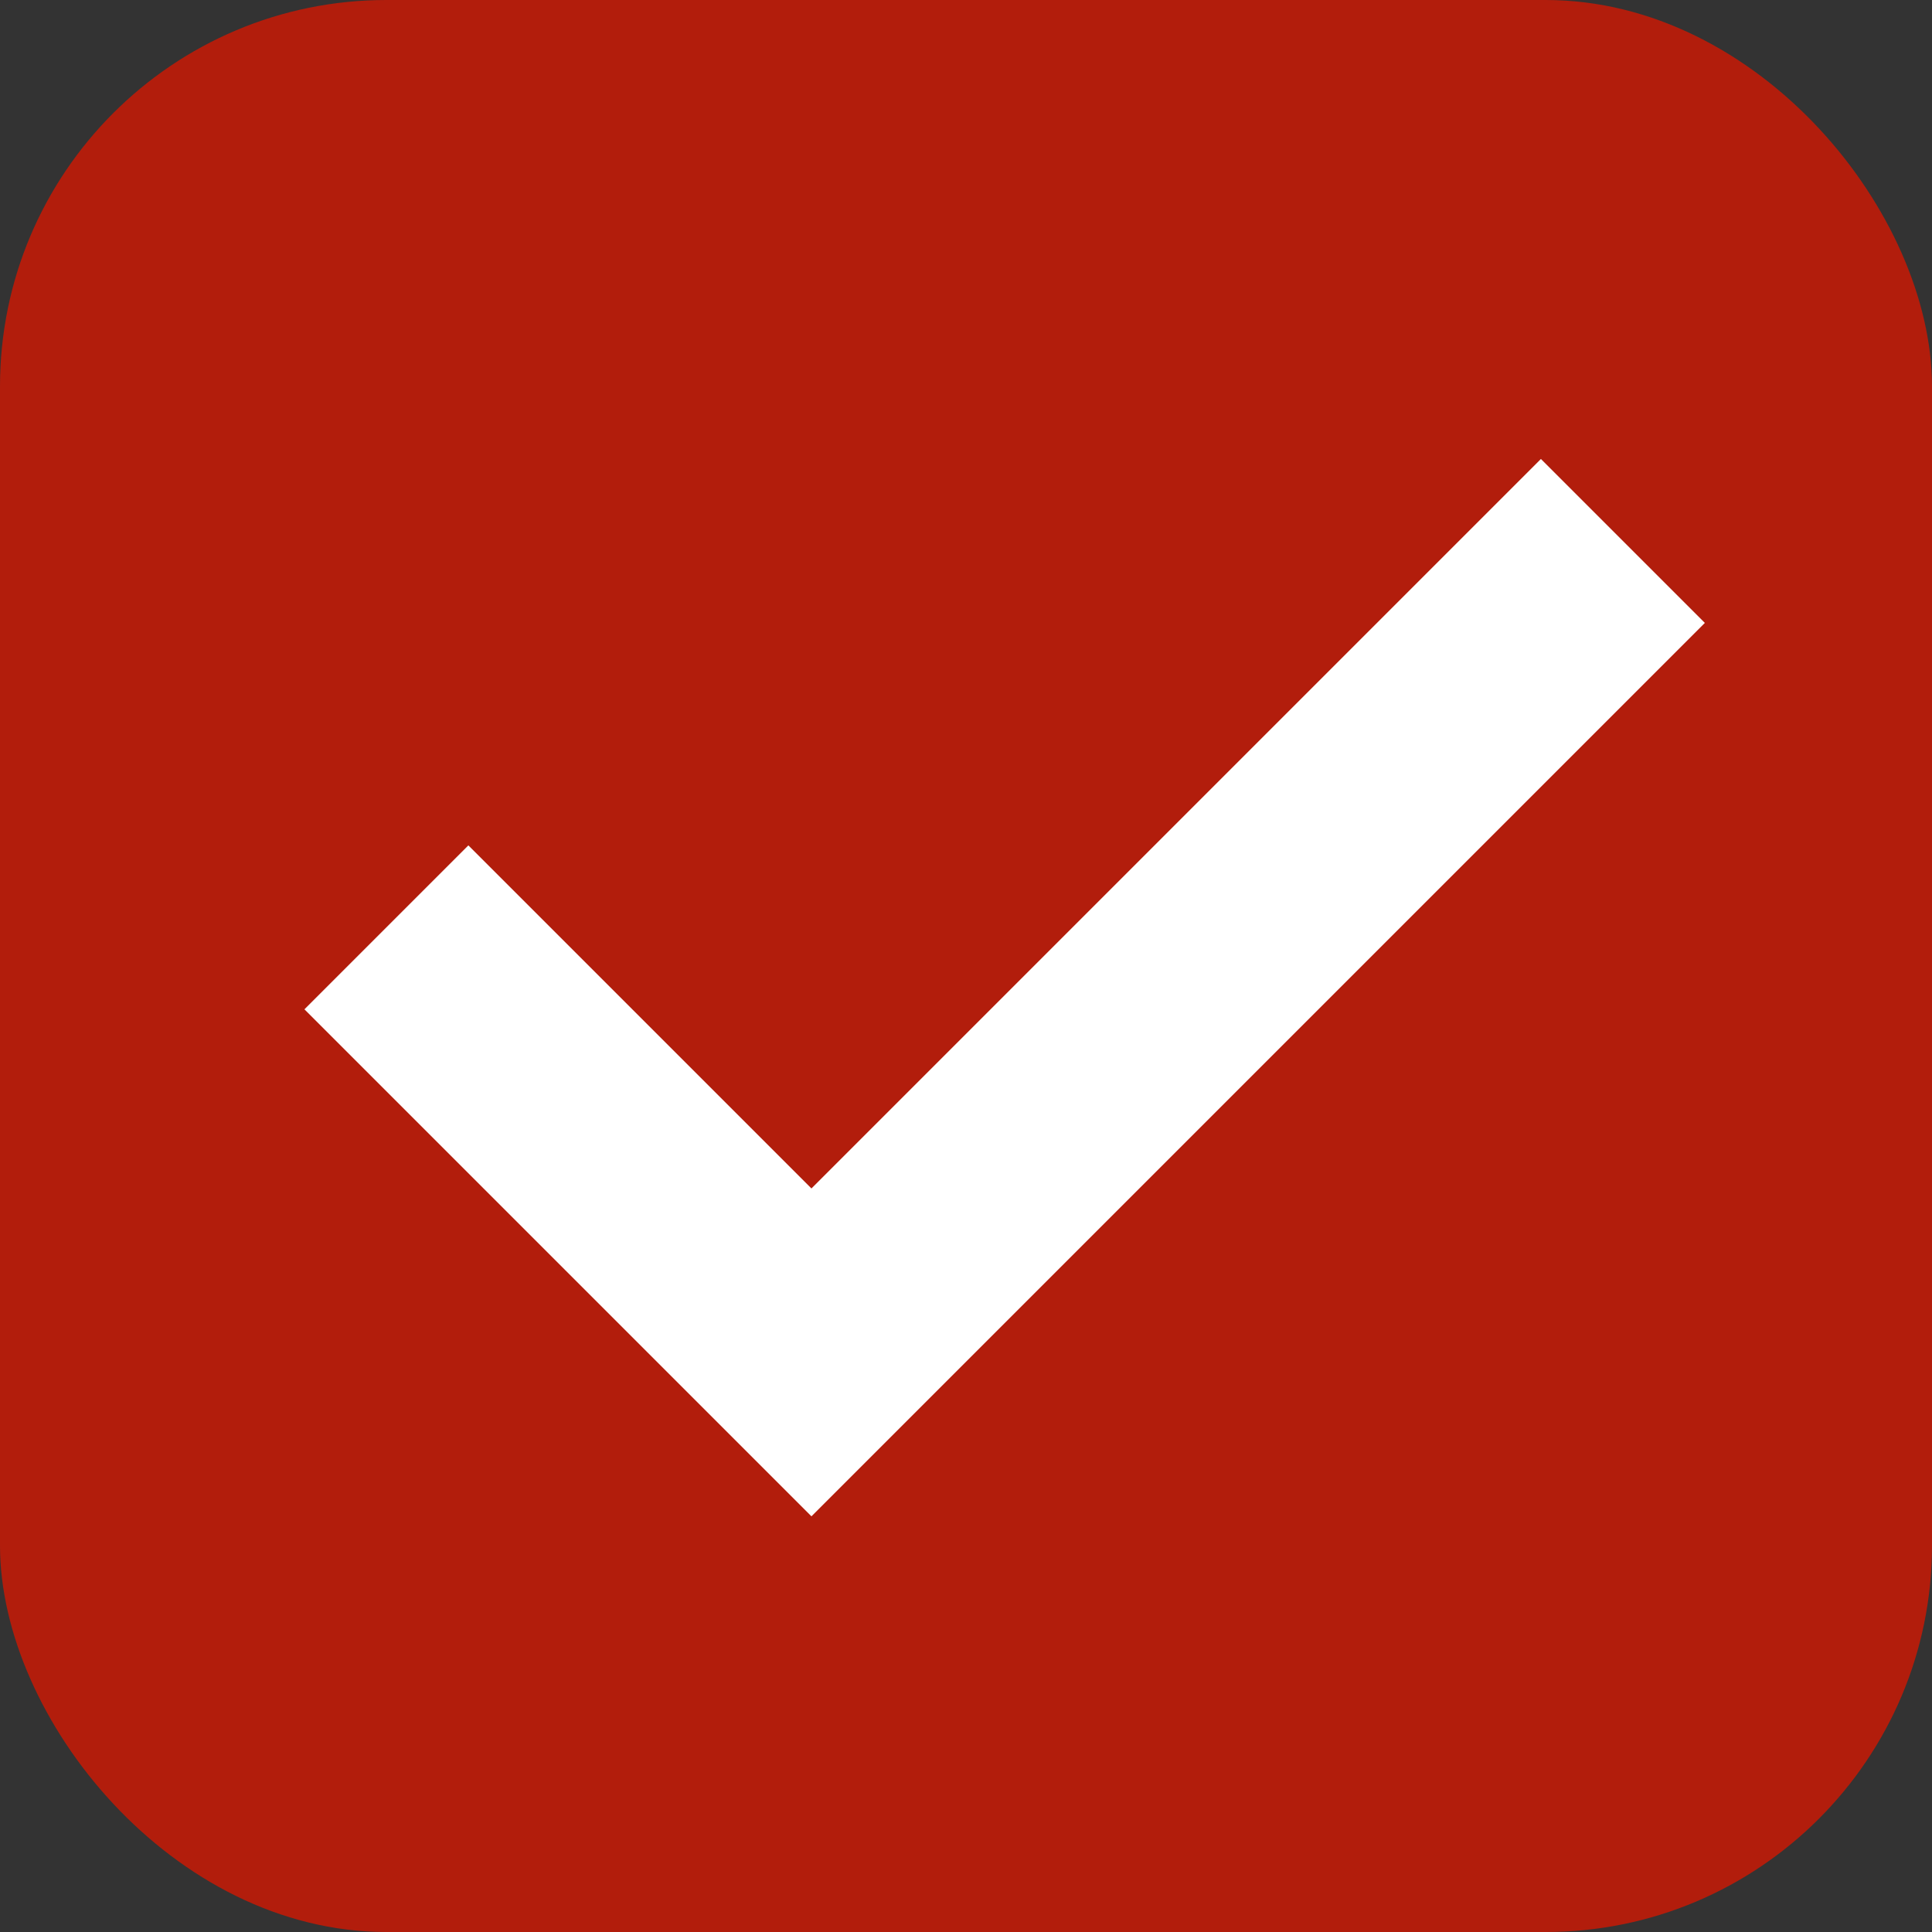 <svg width="25" height="25" viewBox="0 0 25 25" fill="none" xmlns="http://www.w3.org/2000/svg">
<rect x="0" y="0" width="25" height="25" fill="#333333" stroke="none"/>
<rect width="25" height="25" rx="5" fill="#B21D0C"/>
<path d="M5 12L10.5 17.5L21 7" stroke="white" stroke-width="3"/>
</svg>
